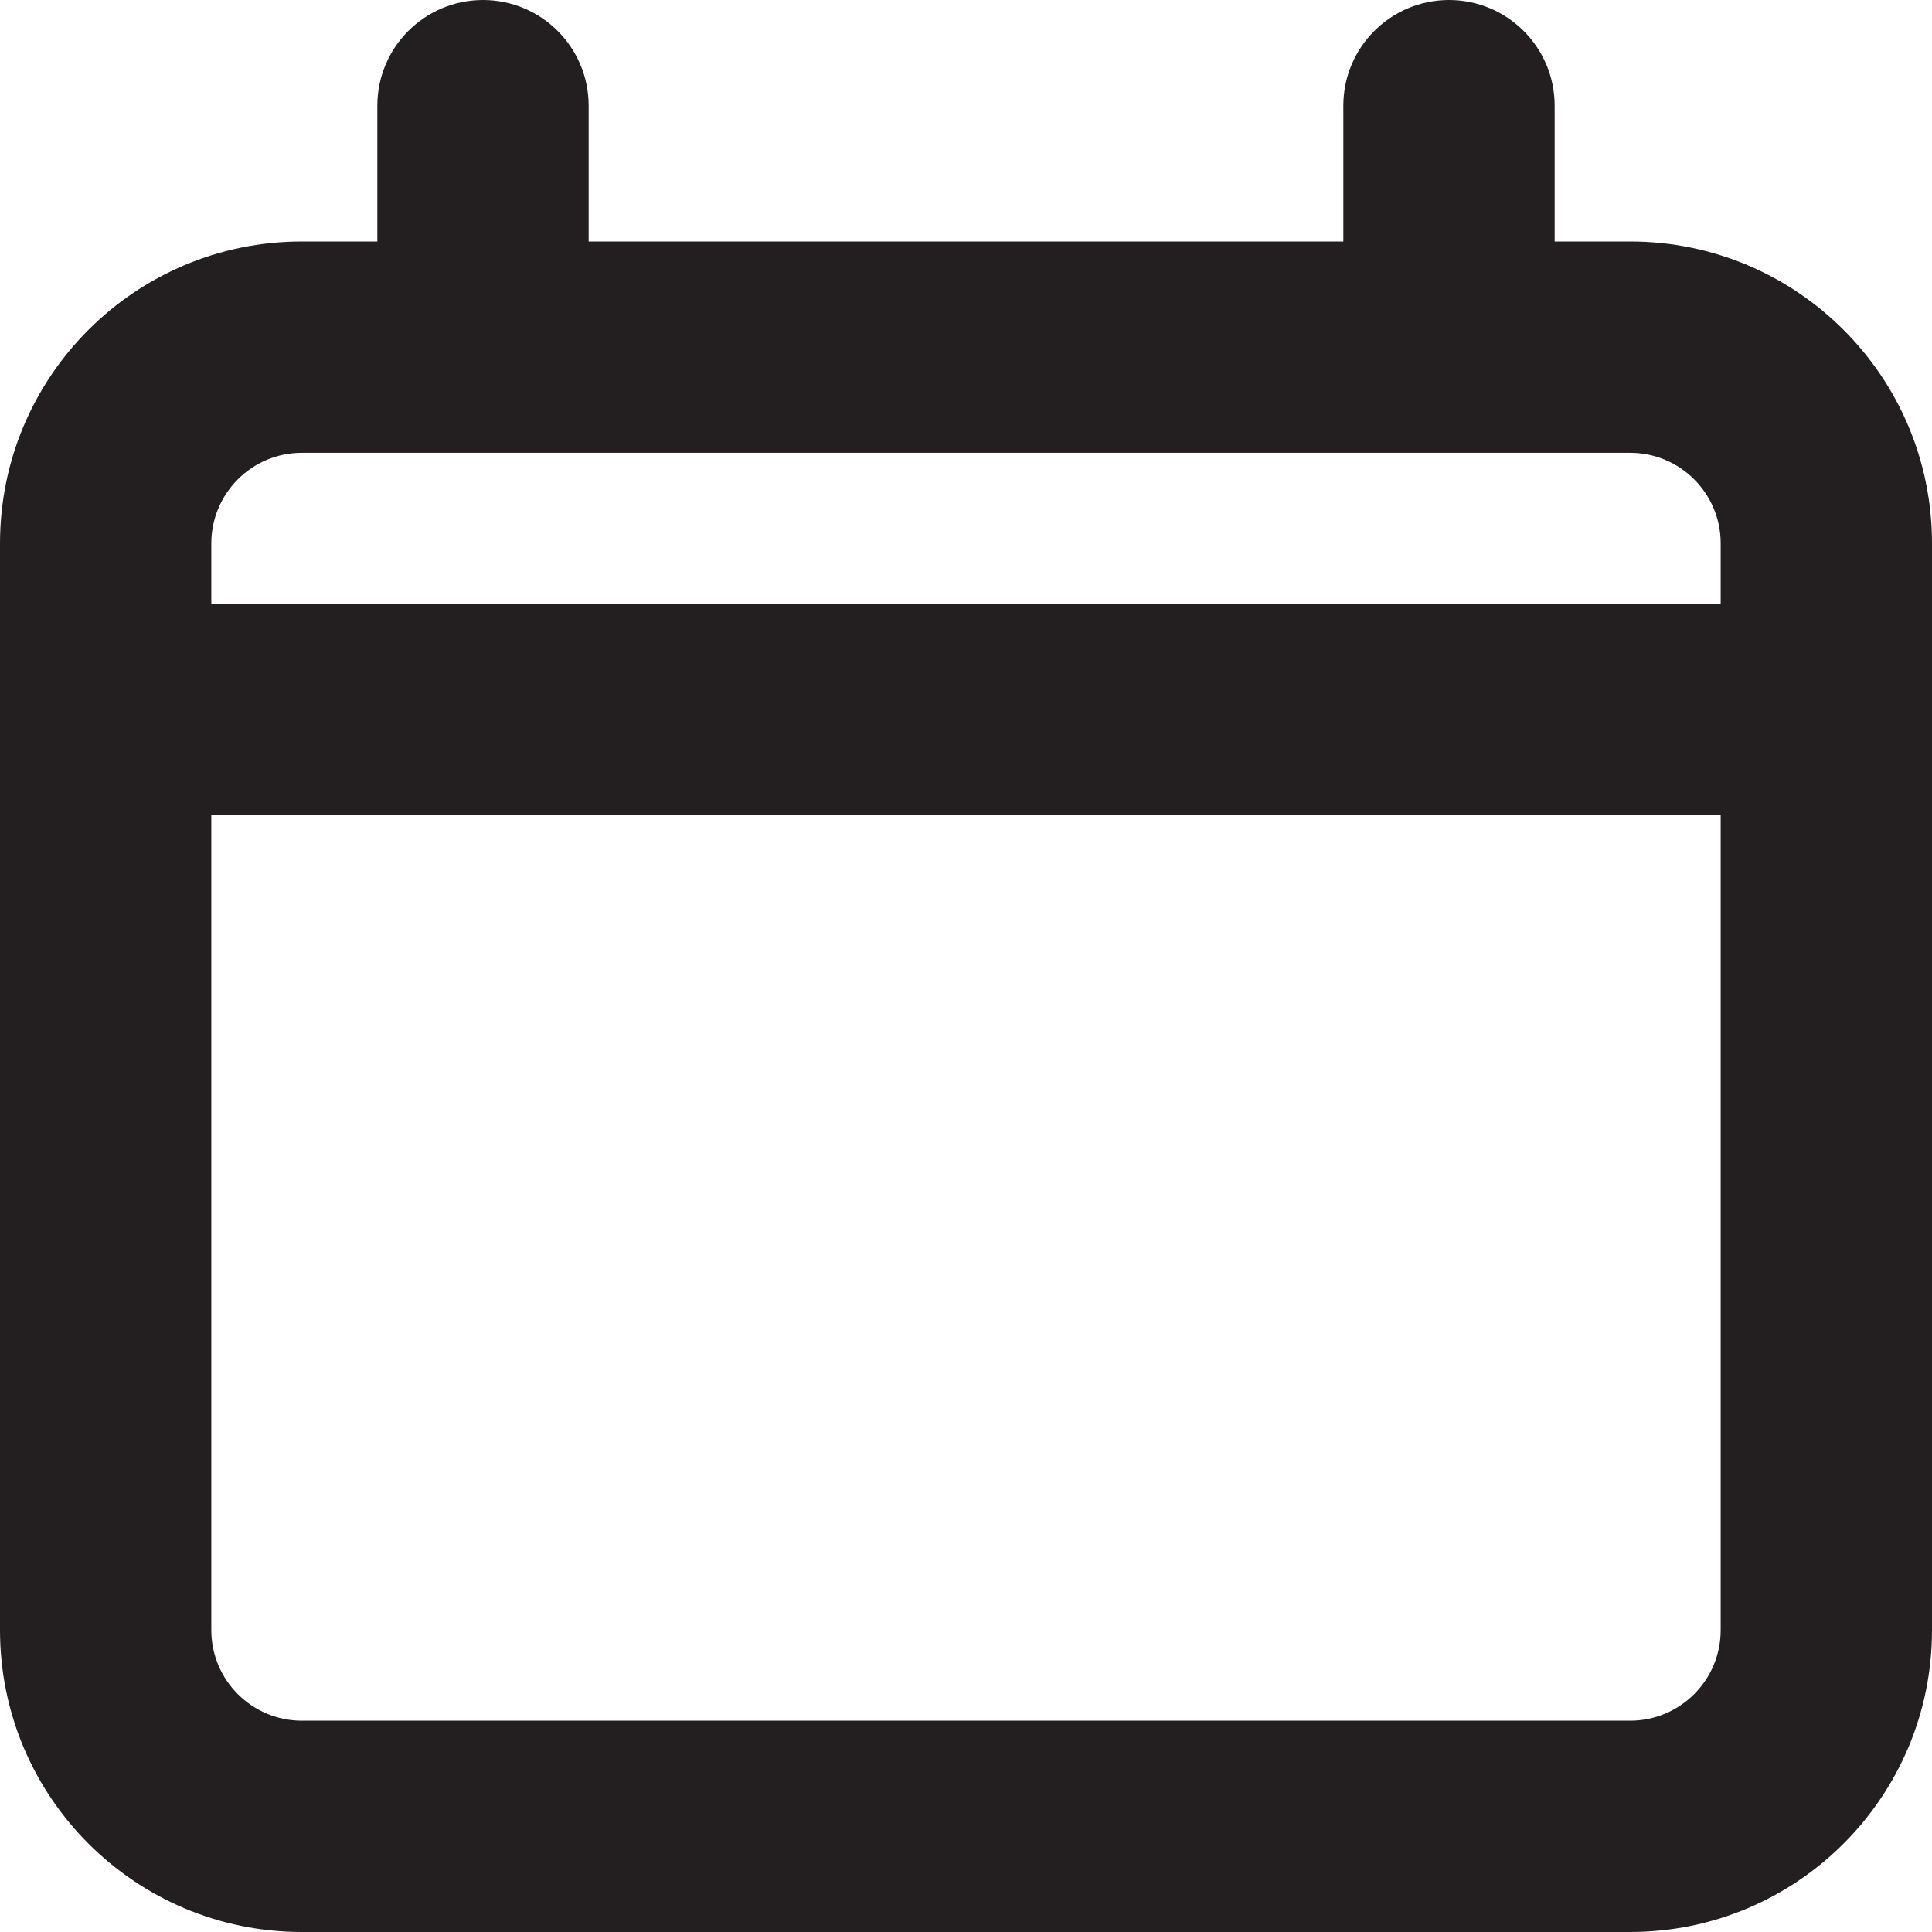 <?xml version="1.0" encoding="UTF-8"?><svg id="a" xmlns="http://www.w3.org/2000/svg" viewBox="0 0 16 16"><path d="m13.5,2h-.625V.875c0-.483-.392-.875-.875-.875s-.875.392-.875.875v1.125h-6.25V.875c0-.483-.392-.875-.875-.875s-.875.392-.875.875v1.125h-.625c-1.381,0-2.5,1.119-2.5,2.5v9c0,1.381,1.119,2.5,2.5,2.5h11c1.381,0,2.5-1.119,2.5-2.5V4.5c0-1.381-1.119-2.5-2.5-2.5Zm.75,11.5c0,.414-.336.75-.75.75H2.5c-.414,0-.75-.336-.75-.75v-6.75h12.5v6.75Zm0-8.5H1.75v-.5c0-.414.336-.75.75-.75h11c.414,0,.75.336.75.75v.5Z" style="fill:#231f20;"/></svg>